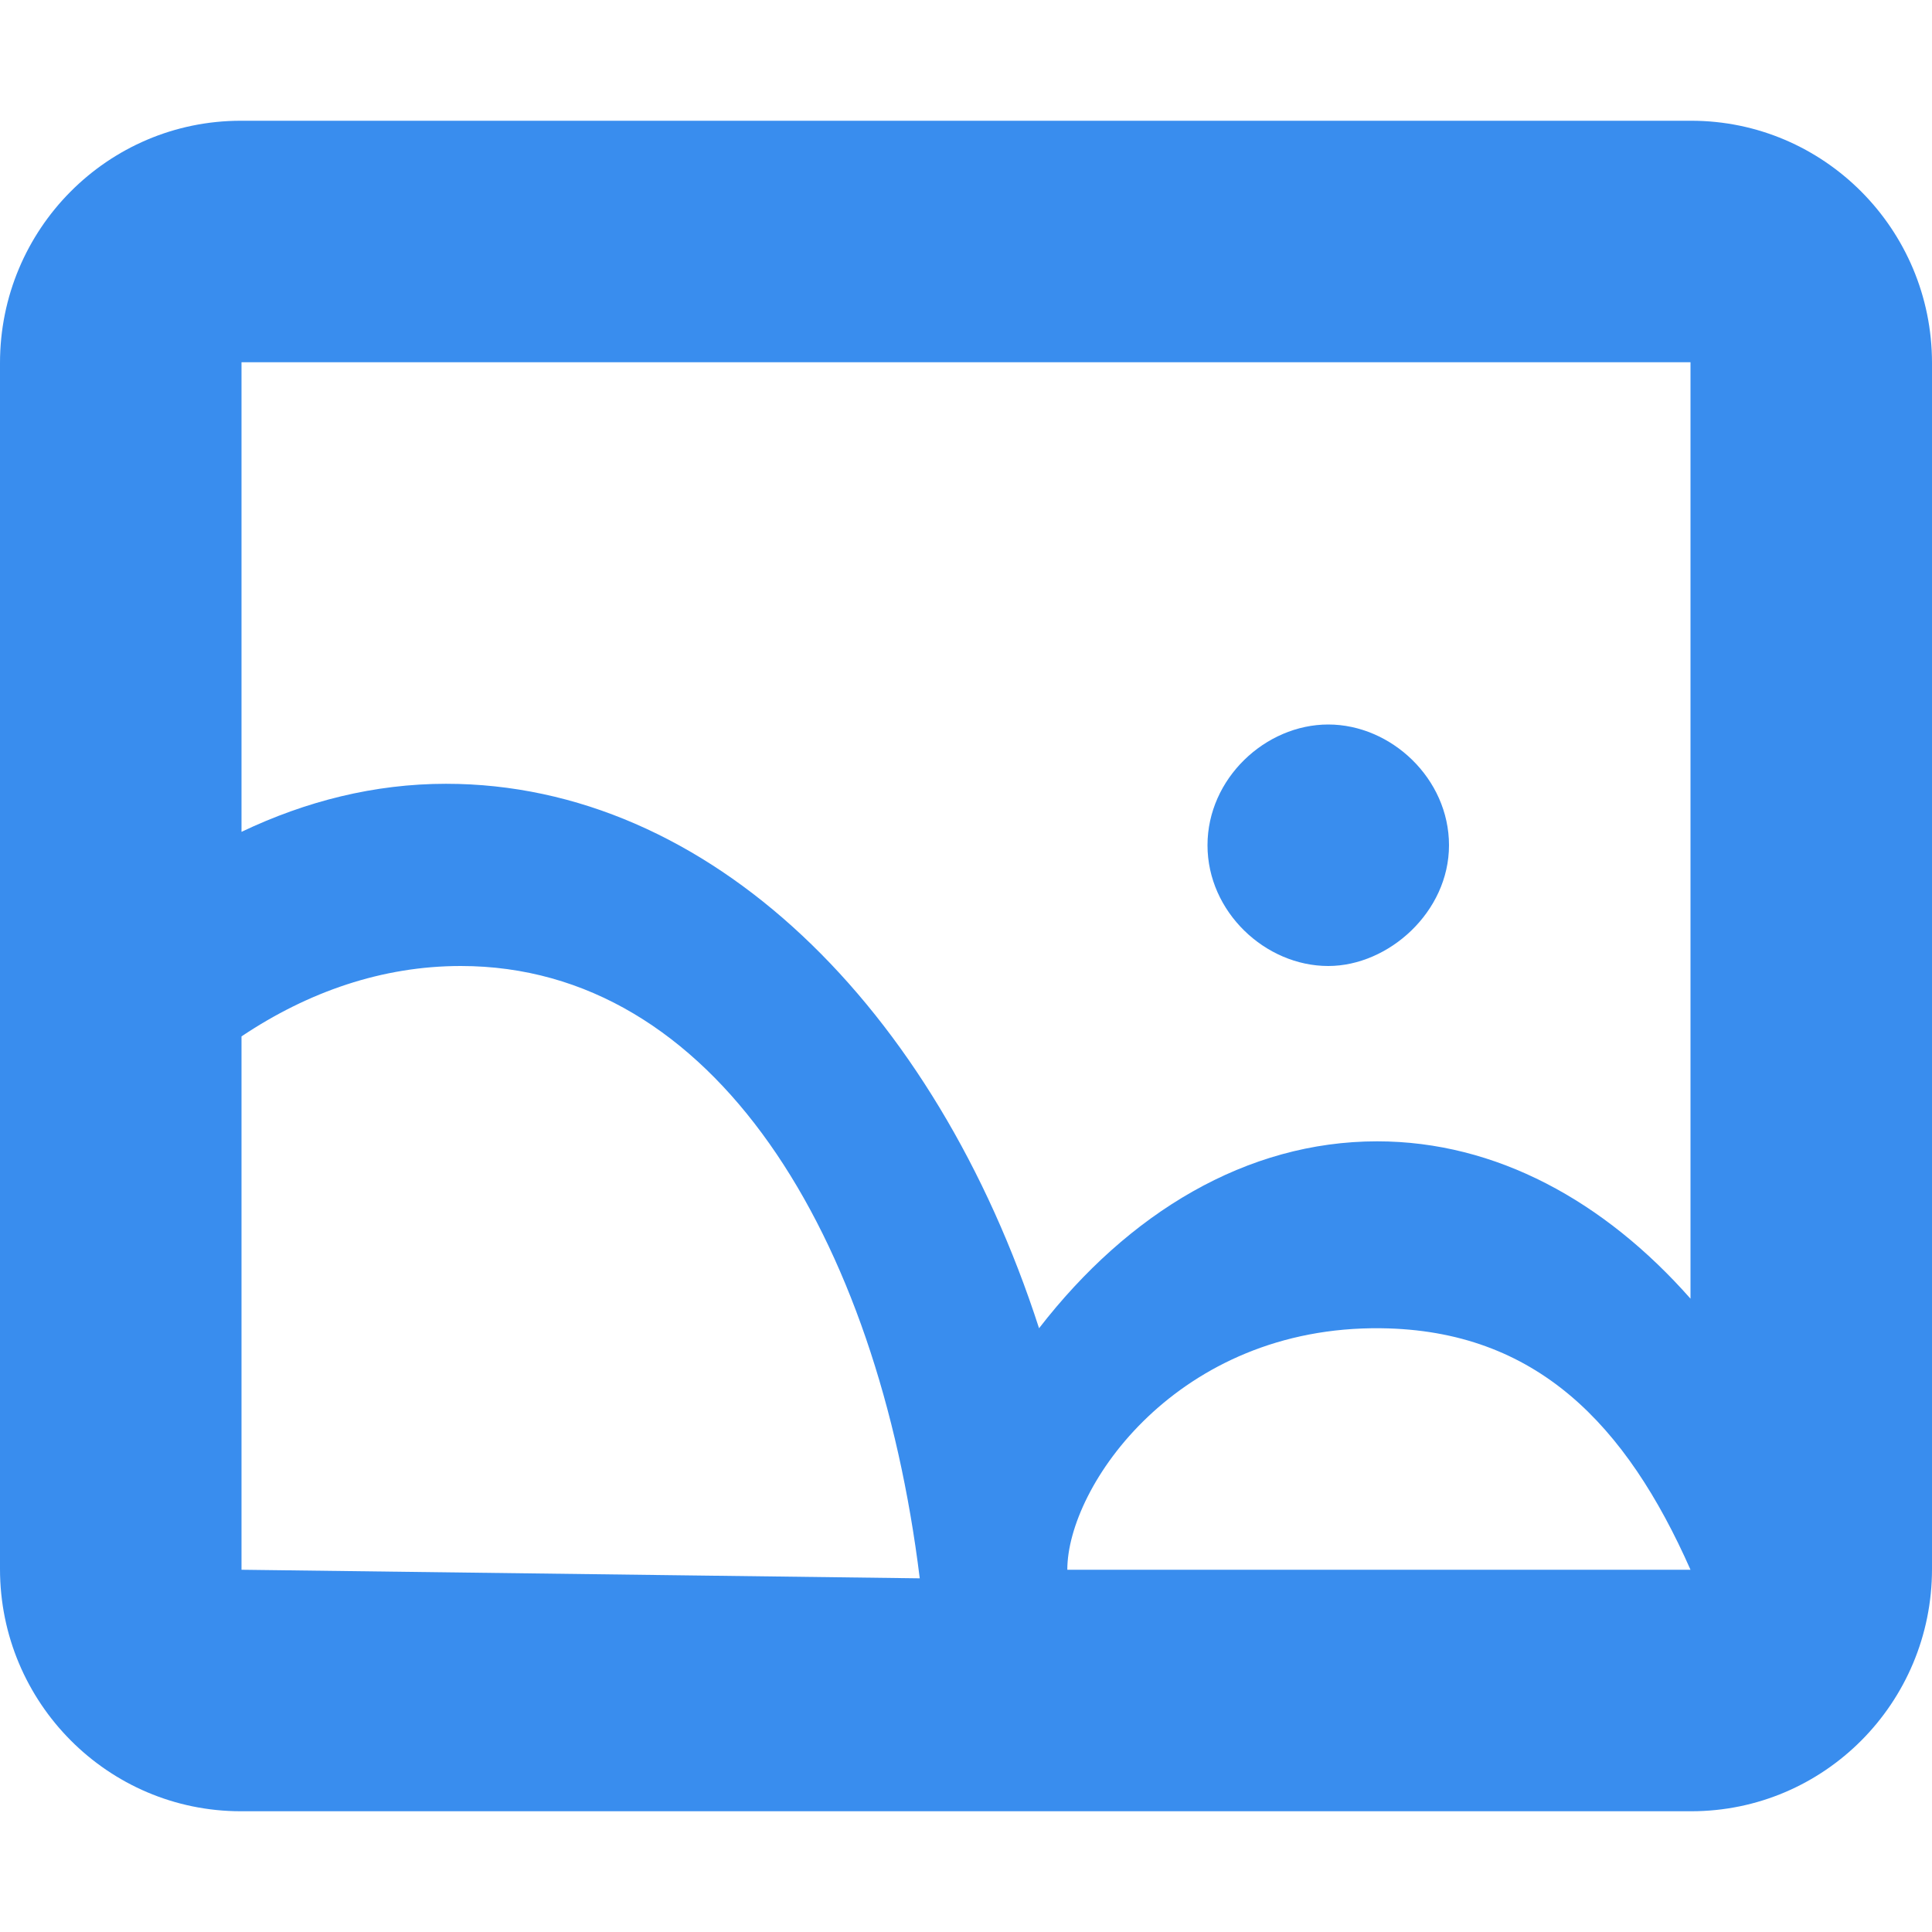 <?xml version="1.0" encoding="UTF-8" standalone="no"?>
<svg width="16px" height="16px" viewBox="0 0 16 16" version="1.1" xmlns="http://www.w3.org/2000/svg" xmlns:xlink="http://www.w3.org/1999/xlink" xmlns:sketch="http://www.bohemiancoding.com/sketch/ns">
    <!-- Generator: Sketch 3.3.3 (12072) - http://www.bohemiancoding.com/sketch -->
    <title>图片 hover</title>
    <desc>Created with Sketch.</desc>
    <defs></defs>
    <g id="v2" stroke="none" stroke-width="1" fill="none" fill-rule="evenodd" sketch:type="MSPage">
        <g id="协作icons" sketch:type="MSArtboardGroup" transform="translate(-765, -661)" fill="#398DEE">
            <g id="讨论区" sketch:type="MSLayerGroup" transform="translate(645.5, 158.5)">
                <g id="框" transform="translate(22, 390)" sketch:type="MSShapeGroup">
                    <g id="xiezuo-">
                        <path d="M111.506,113.5 L99.494,113.5 C98.393,113.5 97.5,114.397 97.5,115.506 L97.5,125.494 C97.5,126.602 98.395,127.5 99.494,127.5 L111.506,127.5 C112.607,127.5 113.5,126.603 113.5,125.494 L113.5,115.506 C113.5,114.398 112.605,113.5 111.506,113.5 L111.506,113.5 Z M111.5,123.255 C110.787,122.447 109.89,121.952 108.905,121.952 C107.824,121.952 106.845,122.544 106.105,123.5 C105.245,120.84 103.372,118.991 101.194,118.991 C100.601,118.991 100.033,119.135 99.5,119.389 L99.5,115.5 L111.5,115.5 L111.5,123.255 Z M108.937,123.5 C110.224,123.515 110.969,124.3 111.5,125.5 L106.339,125.5 C106.339,124.81 107.251,123.48 108.937,123.5 Z M101.316,120.5 C103.415,120.5 104.767,122.734 105.117,125.571 L99.5,125.5 L99.5,121.083 C100.051,120.714 100.665,120.5 101.316,120.5 Z M108.5,120.5 C109,120.5 109.5,120.052 109.5,119.5 C109.5,118.948 109.021,118.5 108.5,118.5 C107.979,118.5 107.5,118.948 107.5,119.5 C107.5,120.052 107.979,120.5 108.5,120.5 Z" id="Fill-2-Copy-5"></path>
                    </g>
                </g>
            </g>
        </g>
    </g>
</svg>